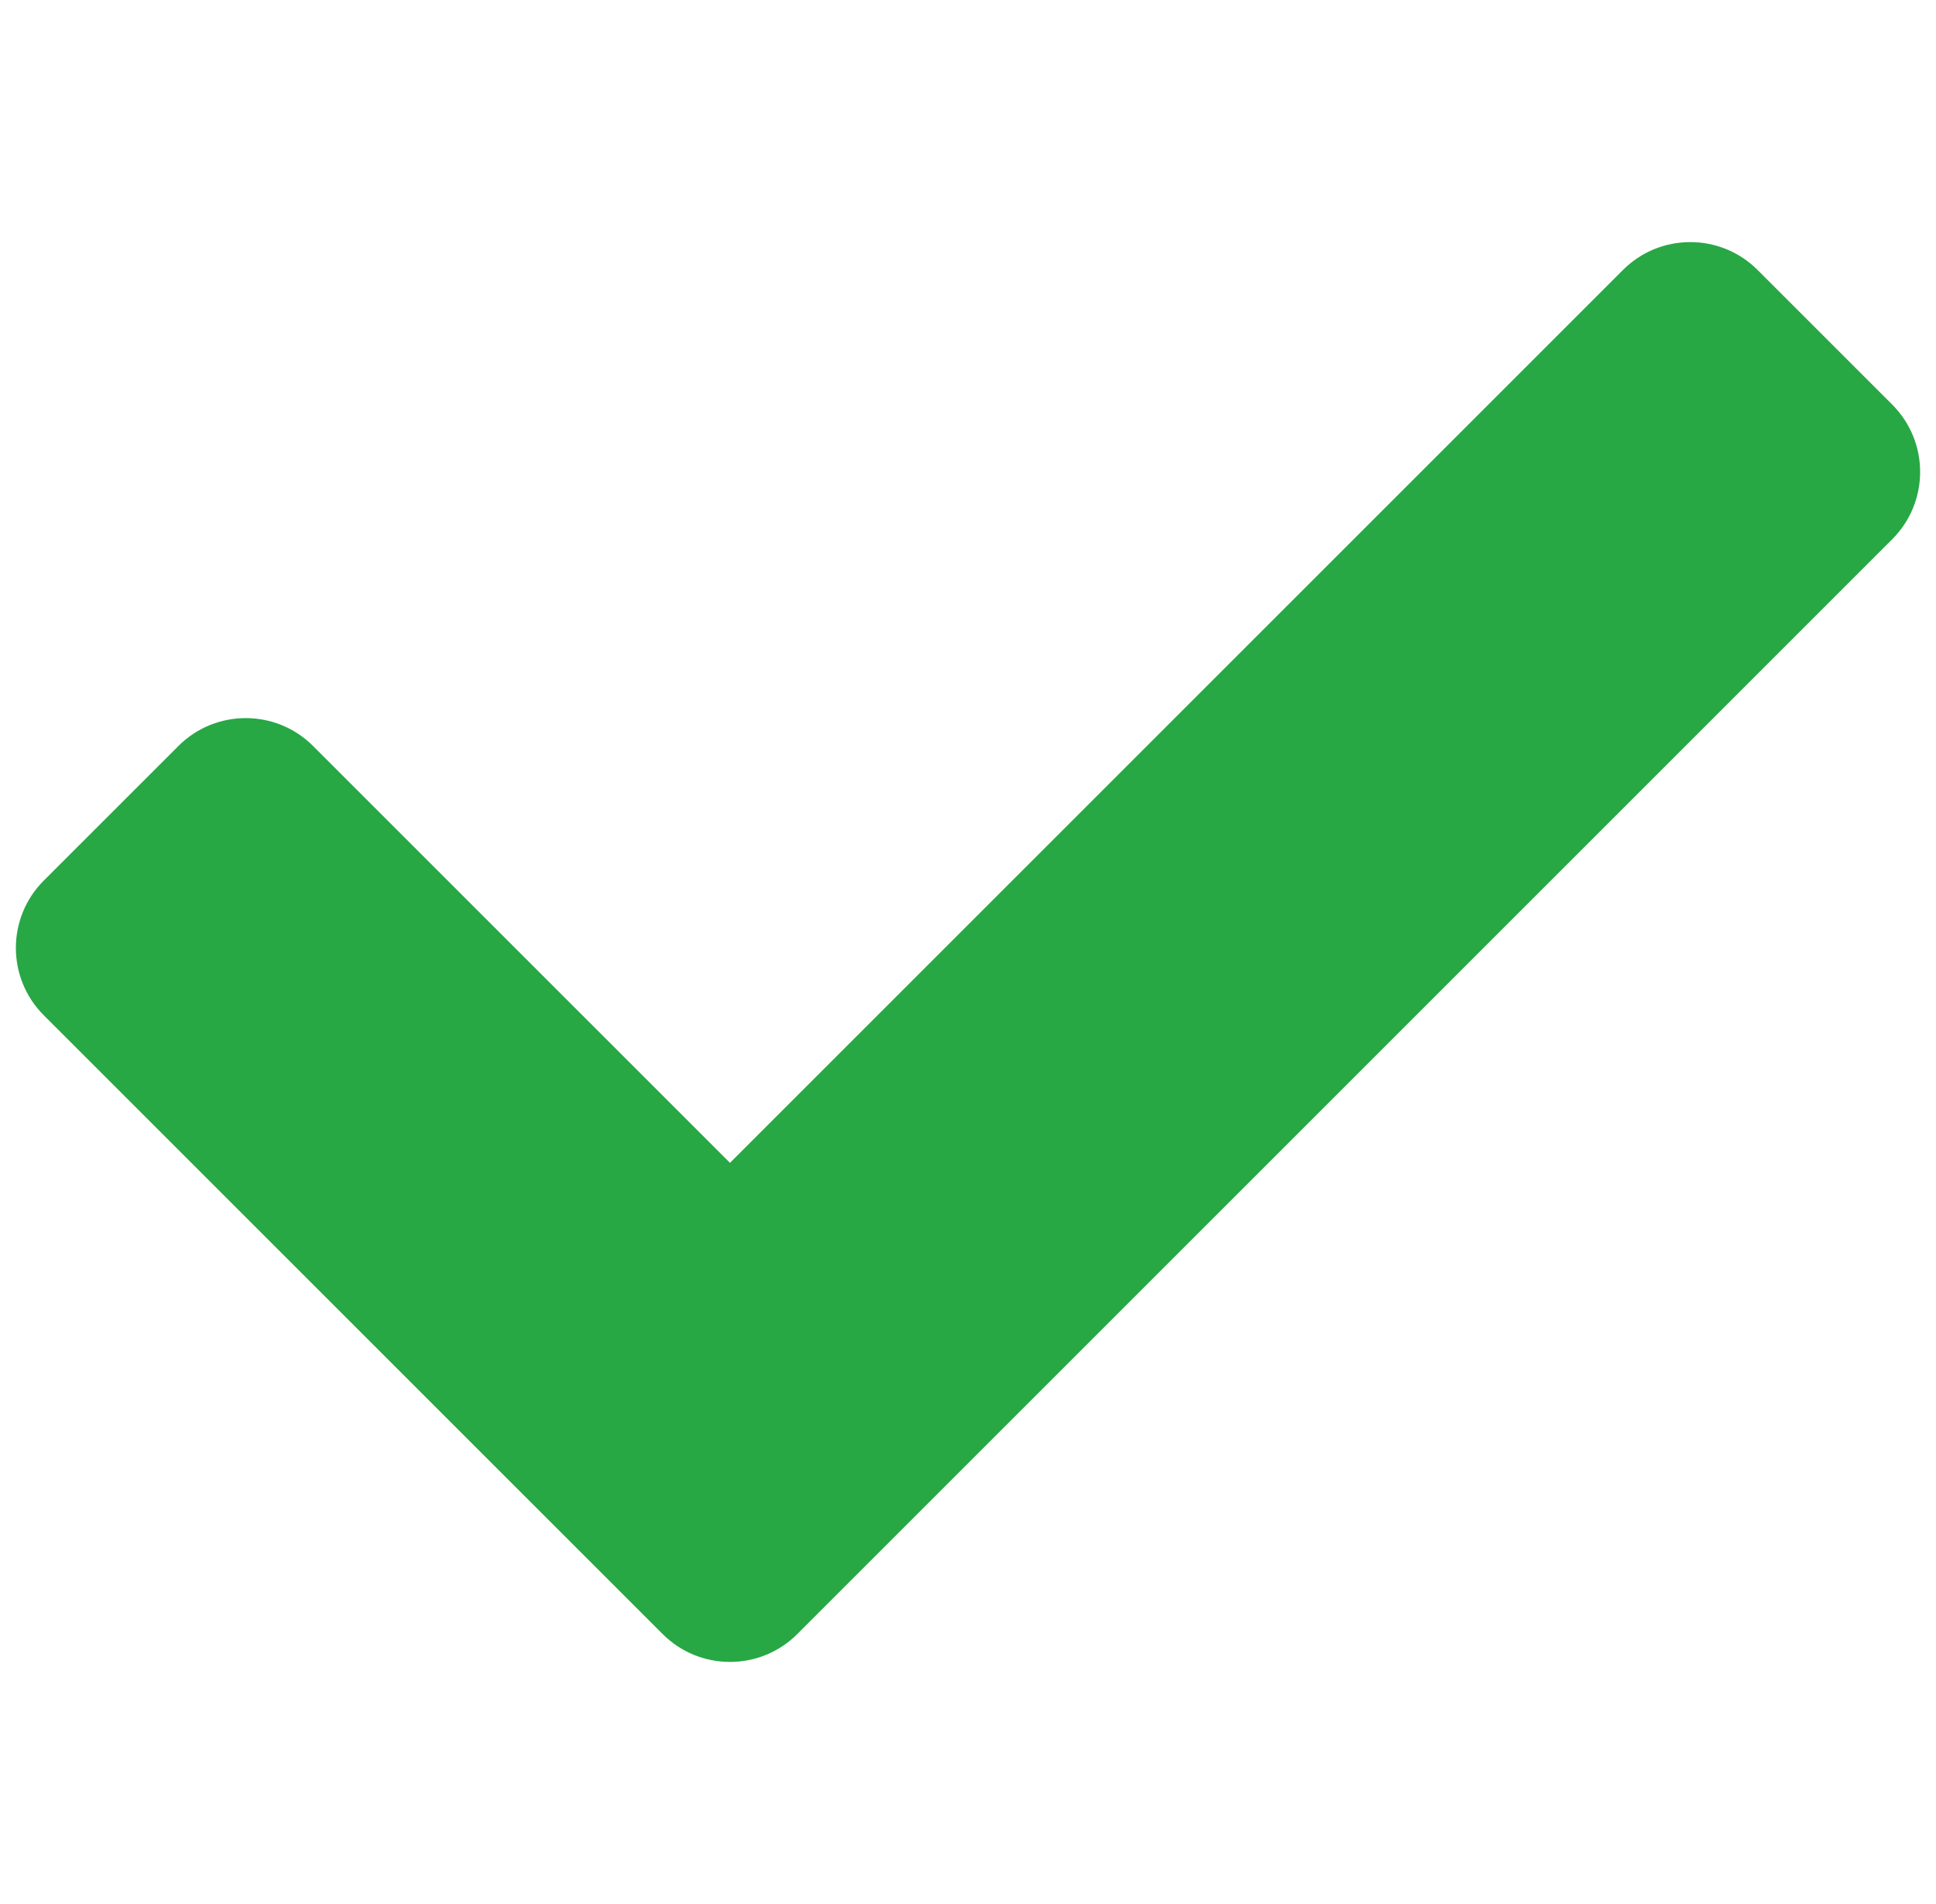 <svg width="61" height="60" viewBox="0 0 61 60" fill="none" xmlns="http://www.w3.org/2000/svg">
<g clip-path="url(#clip0_445_46570)">
<path d="M20.879 51.493L1.379 31.993C0.207 30.821 0.207 28.922 1.379 27.75L5.621 23.508C6.793 22.336 8.692 22.336 9.864 23.508L23 36.644L51.136 8.508C52.308 7.336 54.207 7.336 55.379 8.508L59.621 12.75C60.793 13.922 60.793 15.821 59.621 16.993L25.121 51.493C23.95 52.664 22.05 52.664 20.879 51.493Z" fill="#28A745"/>
</g>
<defs>
<clipPath id="clip0_445_46570">
<rect width="60" height="60" fill="white" transform="translate(0.5)"/>
</clipPath>
</defs>
</svg>
